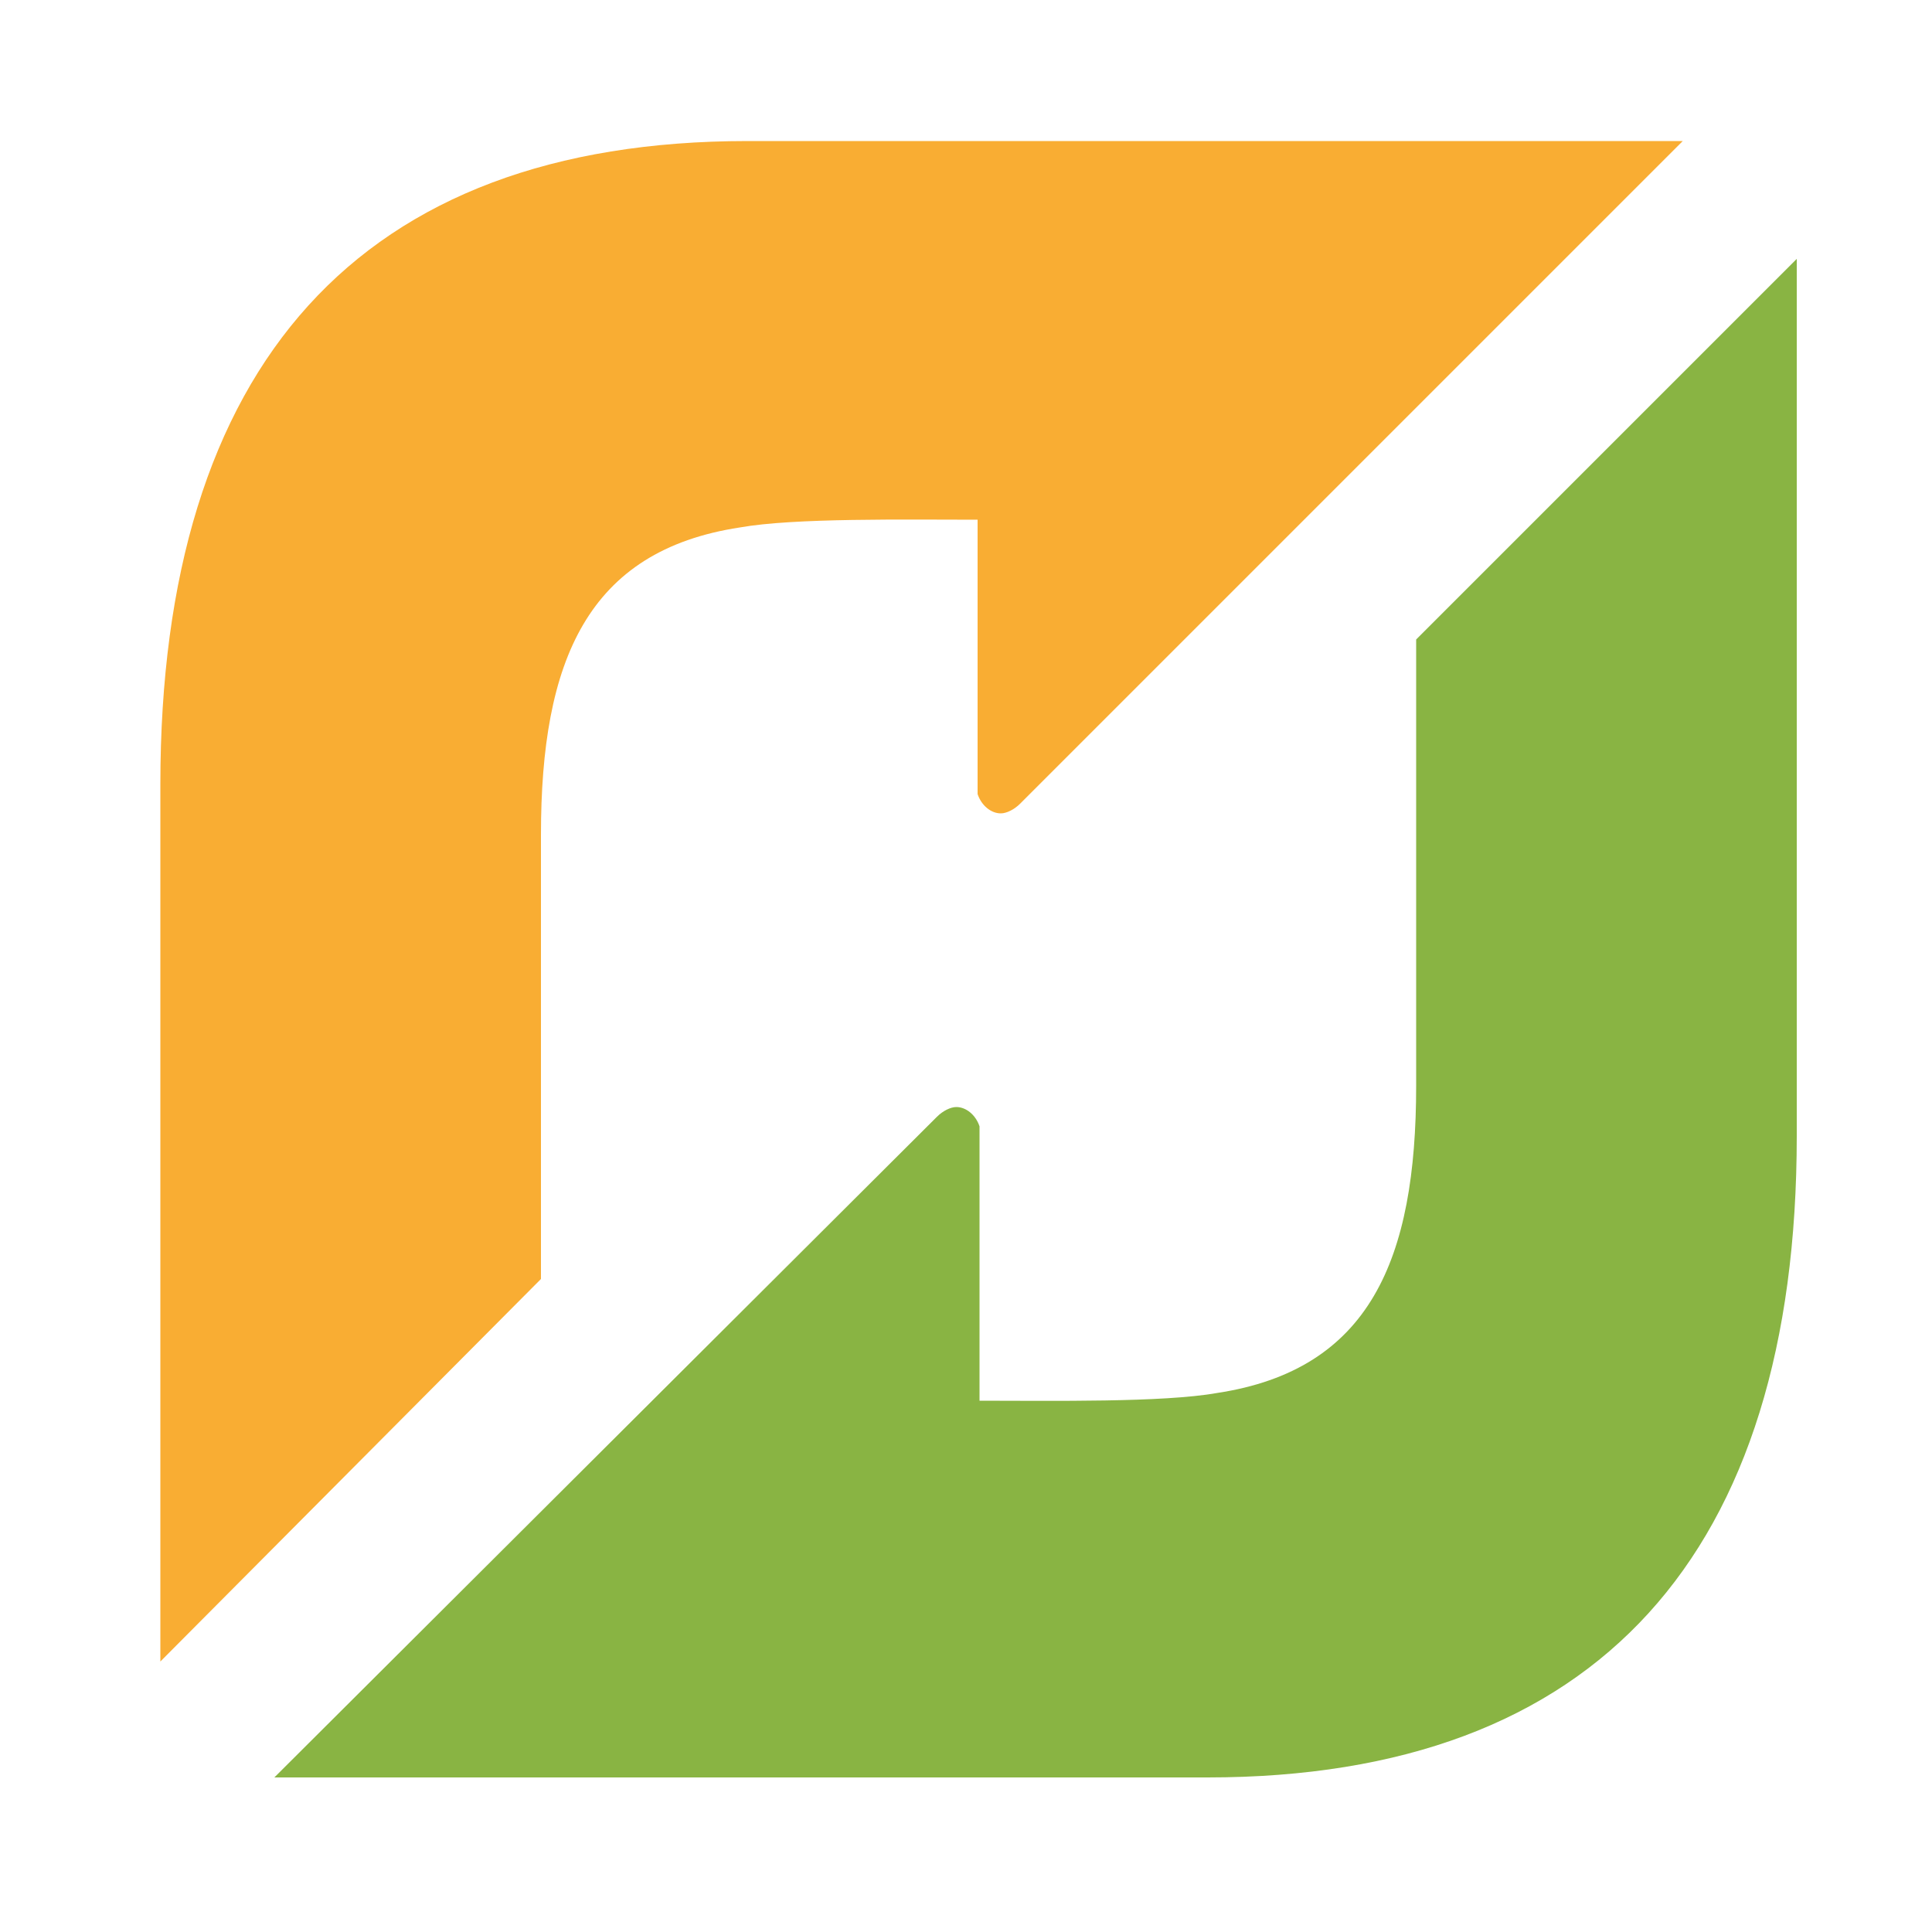 <?xml version="1.0" encoding="utf-8"?>
<!-- Generator: Adobe Illustrator 18.1.1, SVG Export Plug-In . SVG Version: 6.00 Build 0)  -->
<!DOCTYPE svg PUBLIC "-//W3C//DTD SVG 1.1//EN" "http://www.w3.org/Graphics/SVG/1.1/DTD/svg11.dtd">
<svg version="1.1" xmlns="http://www.w3.org/2000/svg" xmlns:xlink="http://www.w3.org/1999/xlink" x="0px" y="0px" viewBox="0 0 100 100" enable-background="new 0 0 100 100" xml:space="preserve">
  <path class="top-left" fill="#f9ad33" d="M38.7,7.3C18.6,7.3,8.3,18.9,8.3,40.6l0,0v15.1V86L28,66.2V43.2c0-9,2.4-14.7,10.3-15.9l0,0c2.8-0.5,8.6-0.4,12.3-0.4l0,0v13.7c0,0.1,0,0.3,0,0.5l0,0c0.2,0.6,0.7,1,1.2,1l0,0c0.3,0,0.7-0.2,1-0.5l0,0L87.1,7.3l-22.9,0H38.7z"/>
  <path class="bottom-right" fill="#89b443" d="M73.3,33.1v23.1c0,9-2.4,14.7-10.3,15.9l0,0c-2.8,0.5-8.6,0.4-12.3,0.4l0,0V58.8c0-0.1,0-0.3,0-0.5l0,0c-0.2-0.6-0.7-1-1.2-1l0,0c-0.3,0-0.7,0.2-1,0.5l0,0L14.2,92l22.9,0h25.4C82.7,92,93,80.4,93,58.8l0,0V43.7V13.4L73.3,33.1z"/>
</svg>
